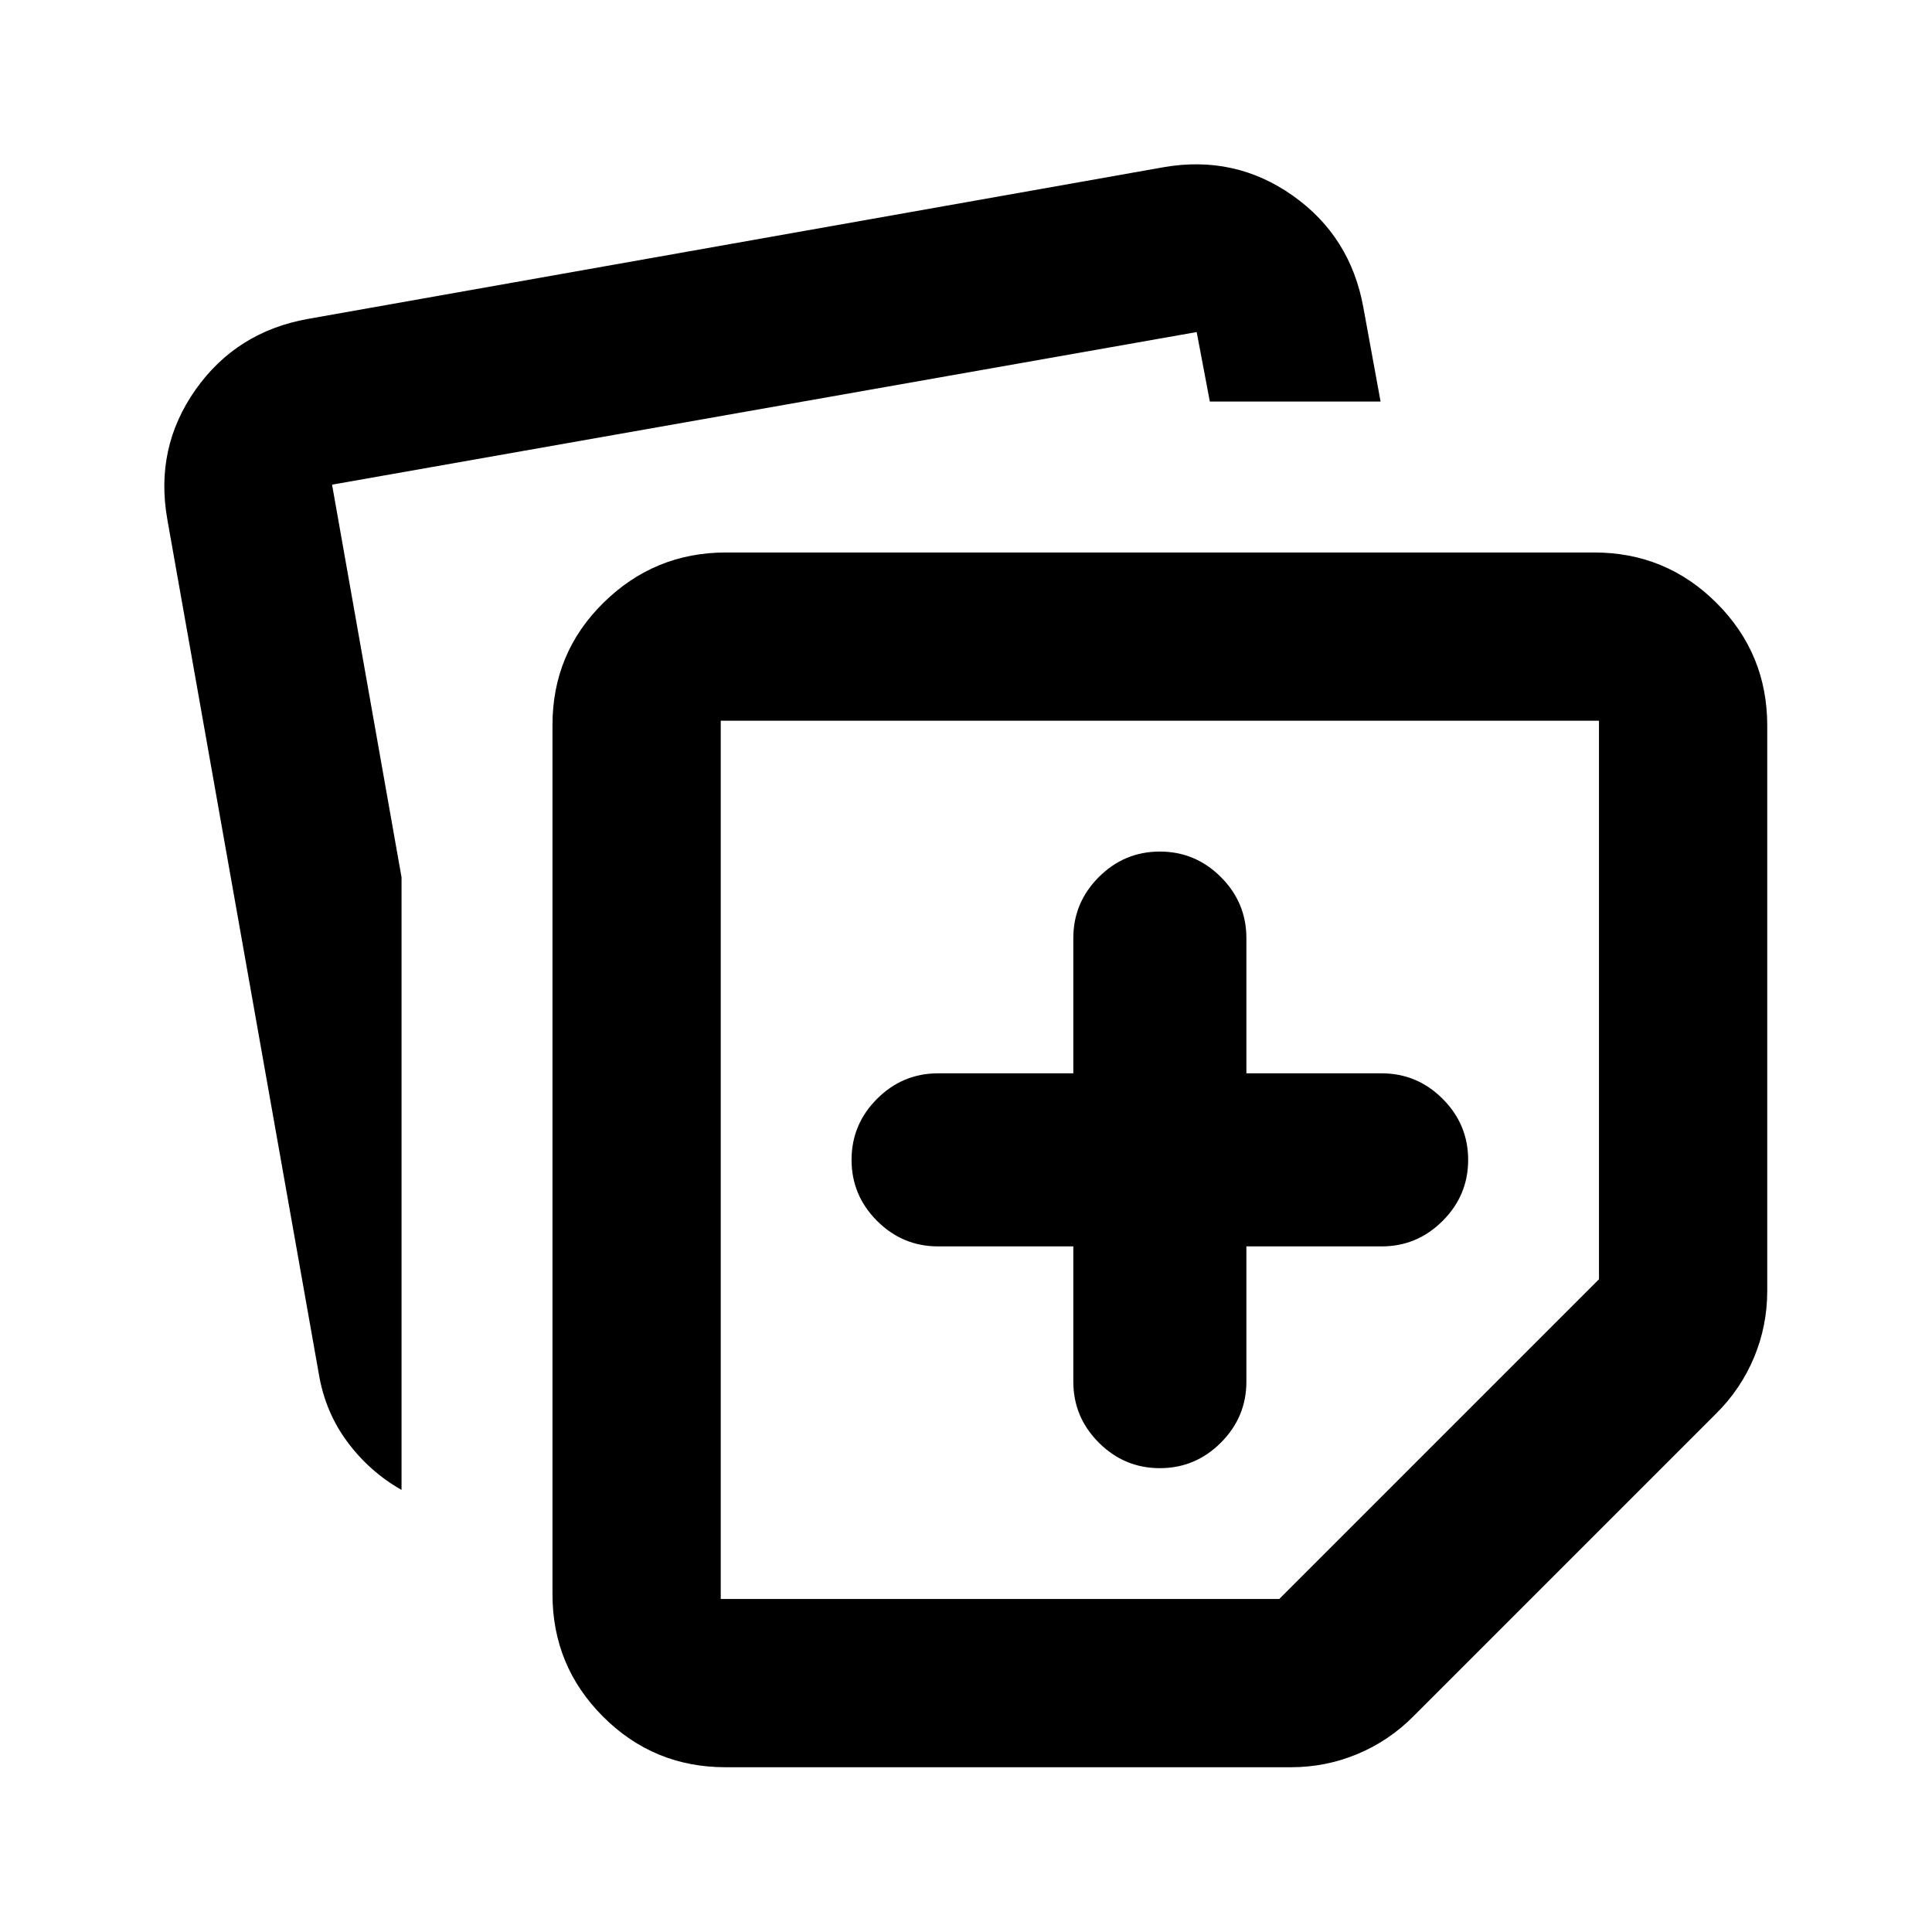 <svg xmlns="http://www.w3.org/2000/svg" height="24" viewBox="0 -960 960 960" width="24"><path d="M274.522-167.87v-431.869q0-35.815 25.359-60.777 25.36-24.962 60.902-24.962H792.13q35.721 0 60.861 25.14t25.14 60.86v280.935q0 17.353-6.576 33.08-6.577 15.726-18.772 27.811L702.348-107.217q-12.085 12.195-27.811 18.772-15.727 6.576-33.08 6.576H360.522q-35.72 0-60.86-25.14t-25.14-60.861ZM83.109-702.109q-6.218-35.543 14.089-64.297 20.307-28.755 55.759-35.116l425.108-75.369q35.544-6.218 64.298 14.089 28.754 20.307 35.115 55.759L686-760.478h-84.842L594.63-795 165-719.174l34.522 195.109v304.391q-15.826-8.978-26.827-23.739-11-14.761-14.217-33.587l-75.37-425.109Zm275.022 100.24v436.391h277.521l158.87-158.87v-277.521H358.131Zm218.195 218.195Zm-43 43v67.196q0 17.652 12.674 30.326t30.326 12.674q17.652 0 30.326-12.674t12.674-30.326v-67.196h67.196q17.652 0 30.326-12.674t12.674-30.326q0-17.652-12.674-30.326t-30.326-12.674h-67.196v-67.195q0-17.652-12.674-30.326t-30.326-12.674q-17.652 0-30.326 12.674t-12.674 30.326v67.195h-67.195q-17.652 0-30.326 12.674t-12.674 30.326q0 17.652 12.674 30.326t30.326 12.674h67.195Z"/></svg>